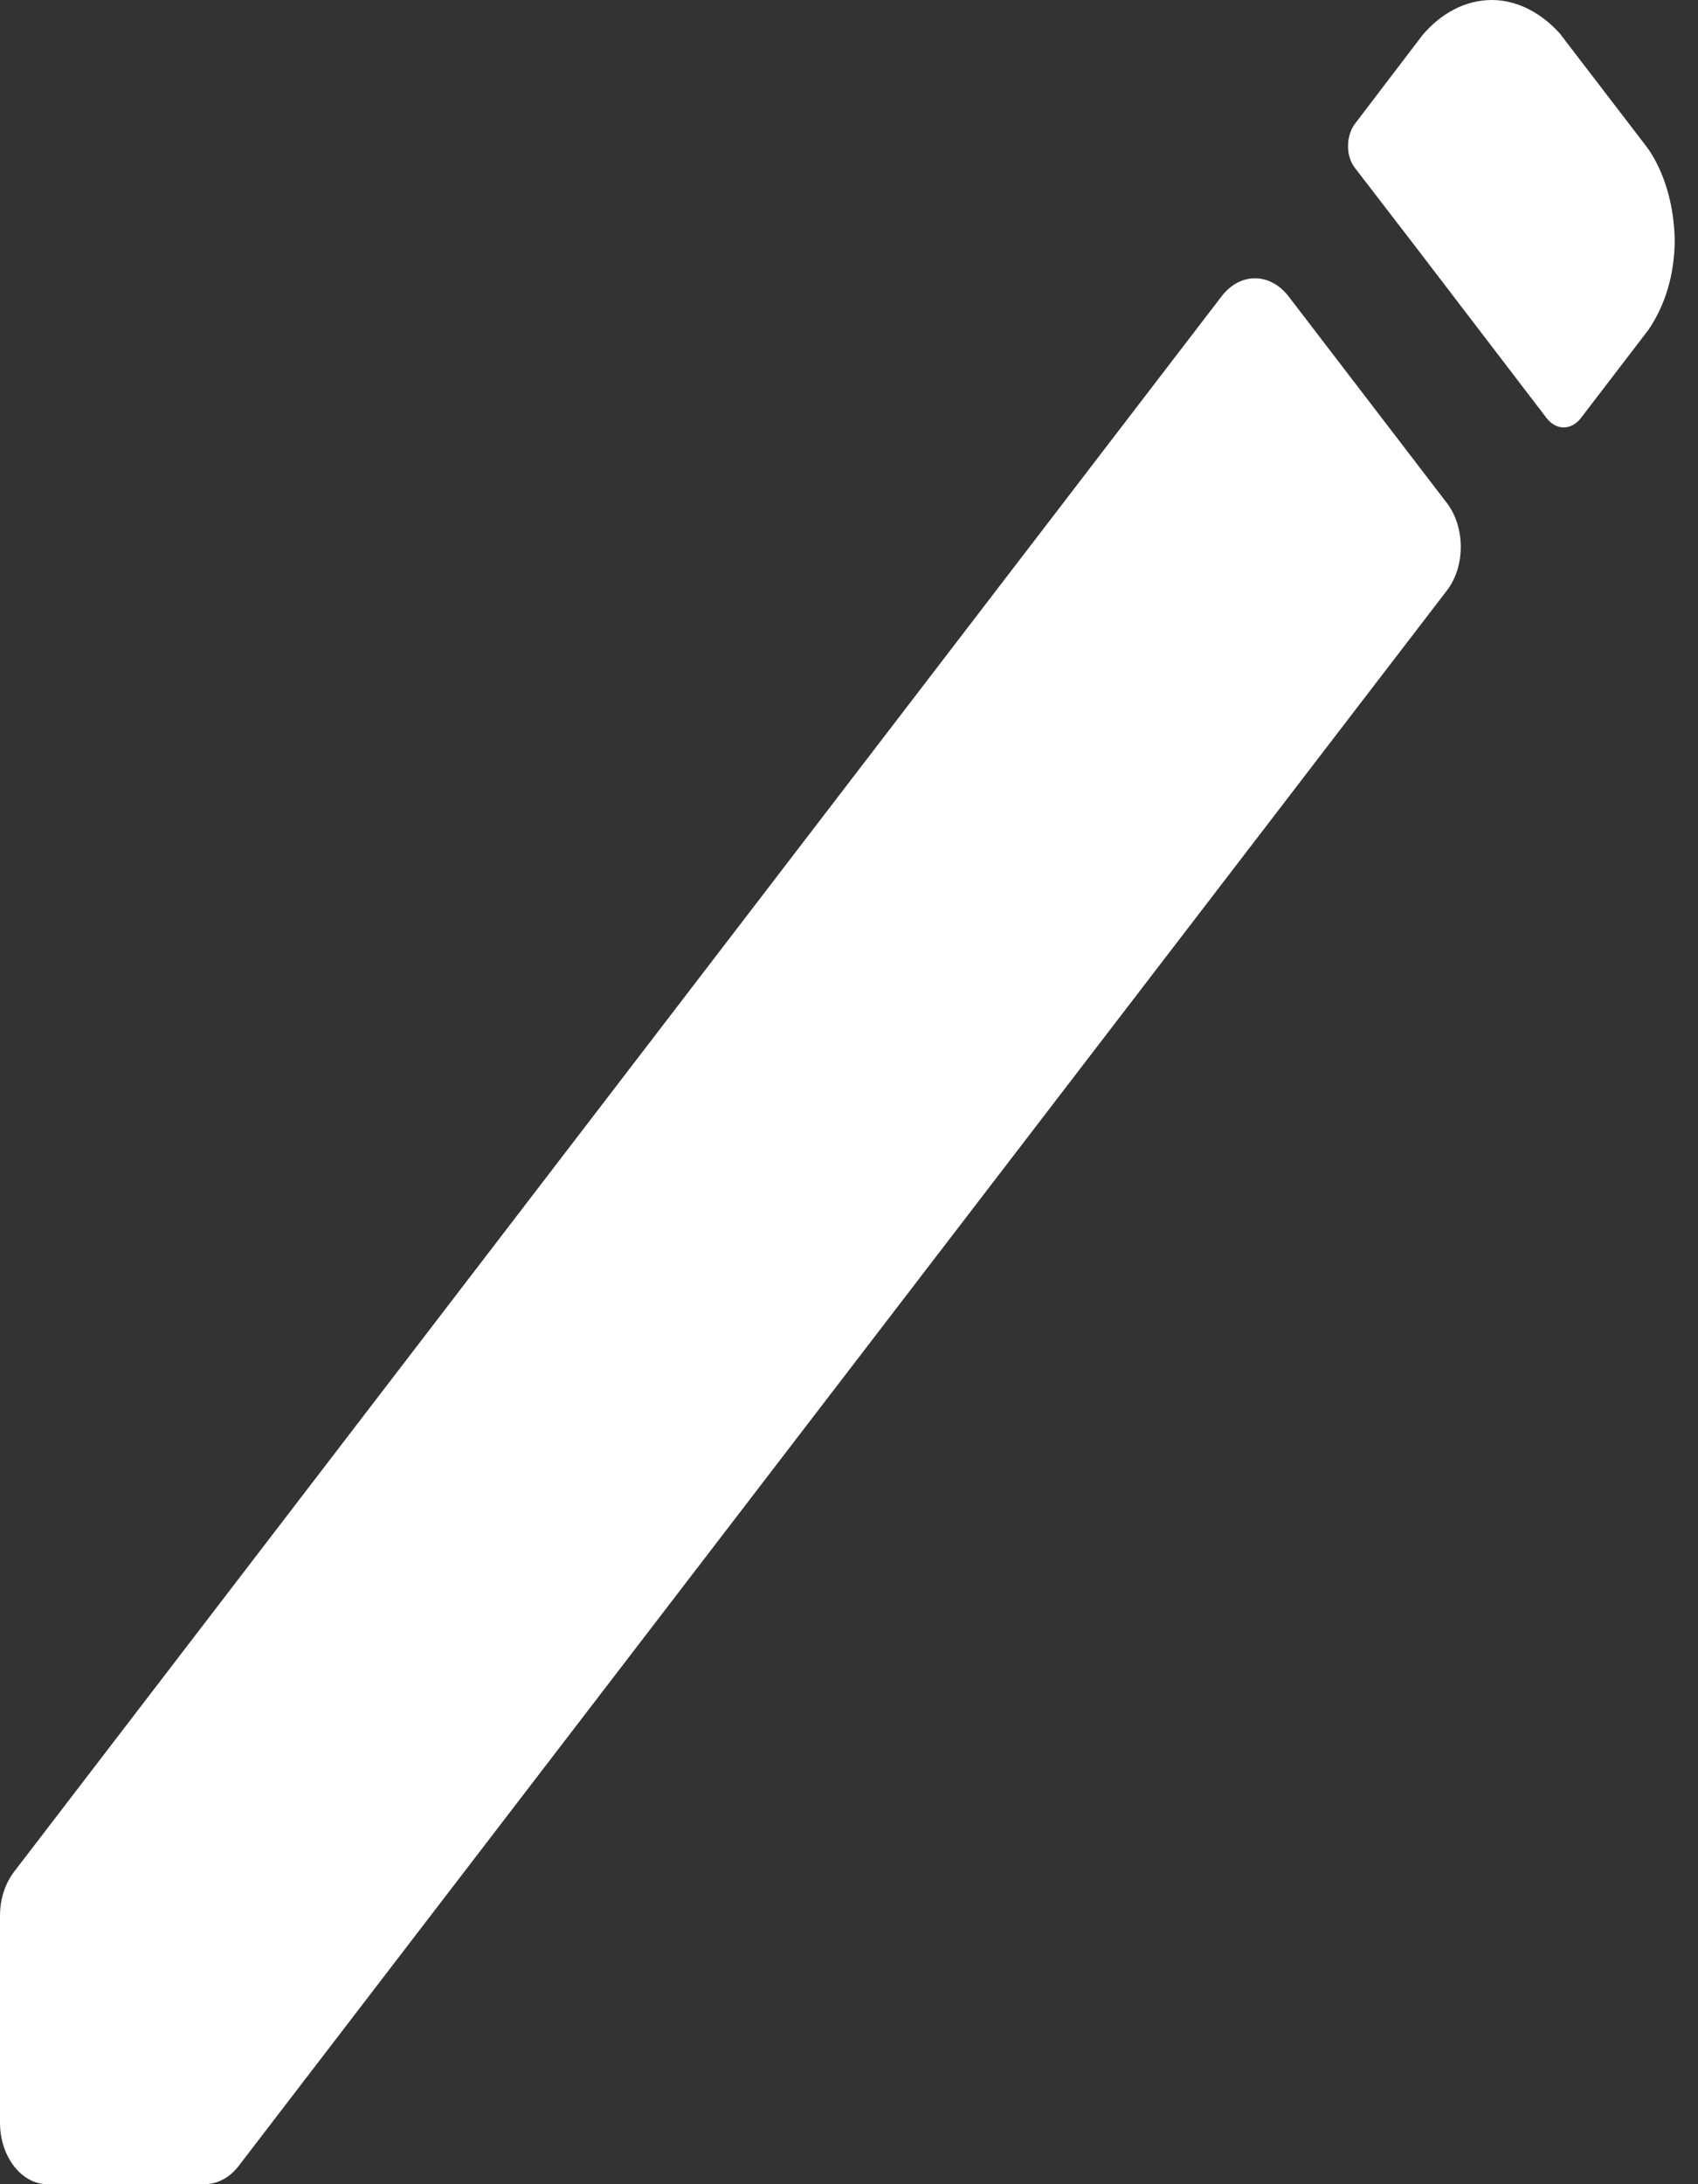 ﻿<?xml version="1.0" encoding="utf-8"?>
<svg version="1.1" xmlns:xlink="http://www.w3.org/1999/xlink" width="7px" height="9px" xmlns="http://www.w3.org/2000/svg">
  <rect width="100%" height="100%" fill="#333333" stroke="none"/>
  <g transform="matrix(1 0 0 1 -1117 -229 )">
    <path d="M 5.312 1.221  C 5.235 1.122  5.112 1.122  5.036 1.221  L 0.057 7.714  C 0.02 7.763  0 7.827  0 7.894  L 0 8.746  C 0 8.887  0.089 9  0.195 9  L 0.843 9  C 0.895 9  0.946 8.974  0.983 8.926  L 5.965 2.433  C 6.041 2.334  6.041 2.173  5.965 2.073  L 5.312 1.221  Z M 6.904 0.987  C 6.901 0.845  6.862 0.71  6.793 0.611  L 6.438 0.148  L 6.433 0.141  C 6.357 0.055  6.256 0  6.15 0  C 6.041 0  5.94 0.055  5.864 0.145  L 5.585 0.511  C 5.548 0.562  5.548 0.643  5.585 0.691  L 5.842 1.025  L 6.376 1.723  C 6.416 1.774  6.477 1.774  6.517 1.723  L 6.795 1.36  C 6.864 1.26  6.904 1.131  6.904 0.987  Z " fill-rule="nonzero" fill="#ffffff" stroke="none" transform="matrix(1 0 0 1 1117 229 )" />
  </g>
</svg>